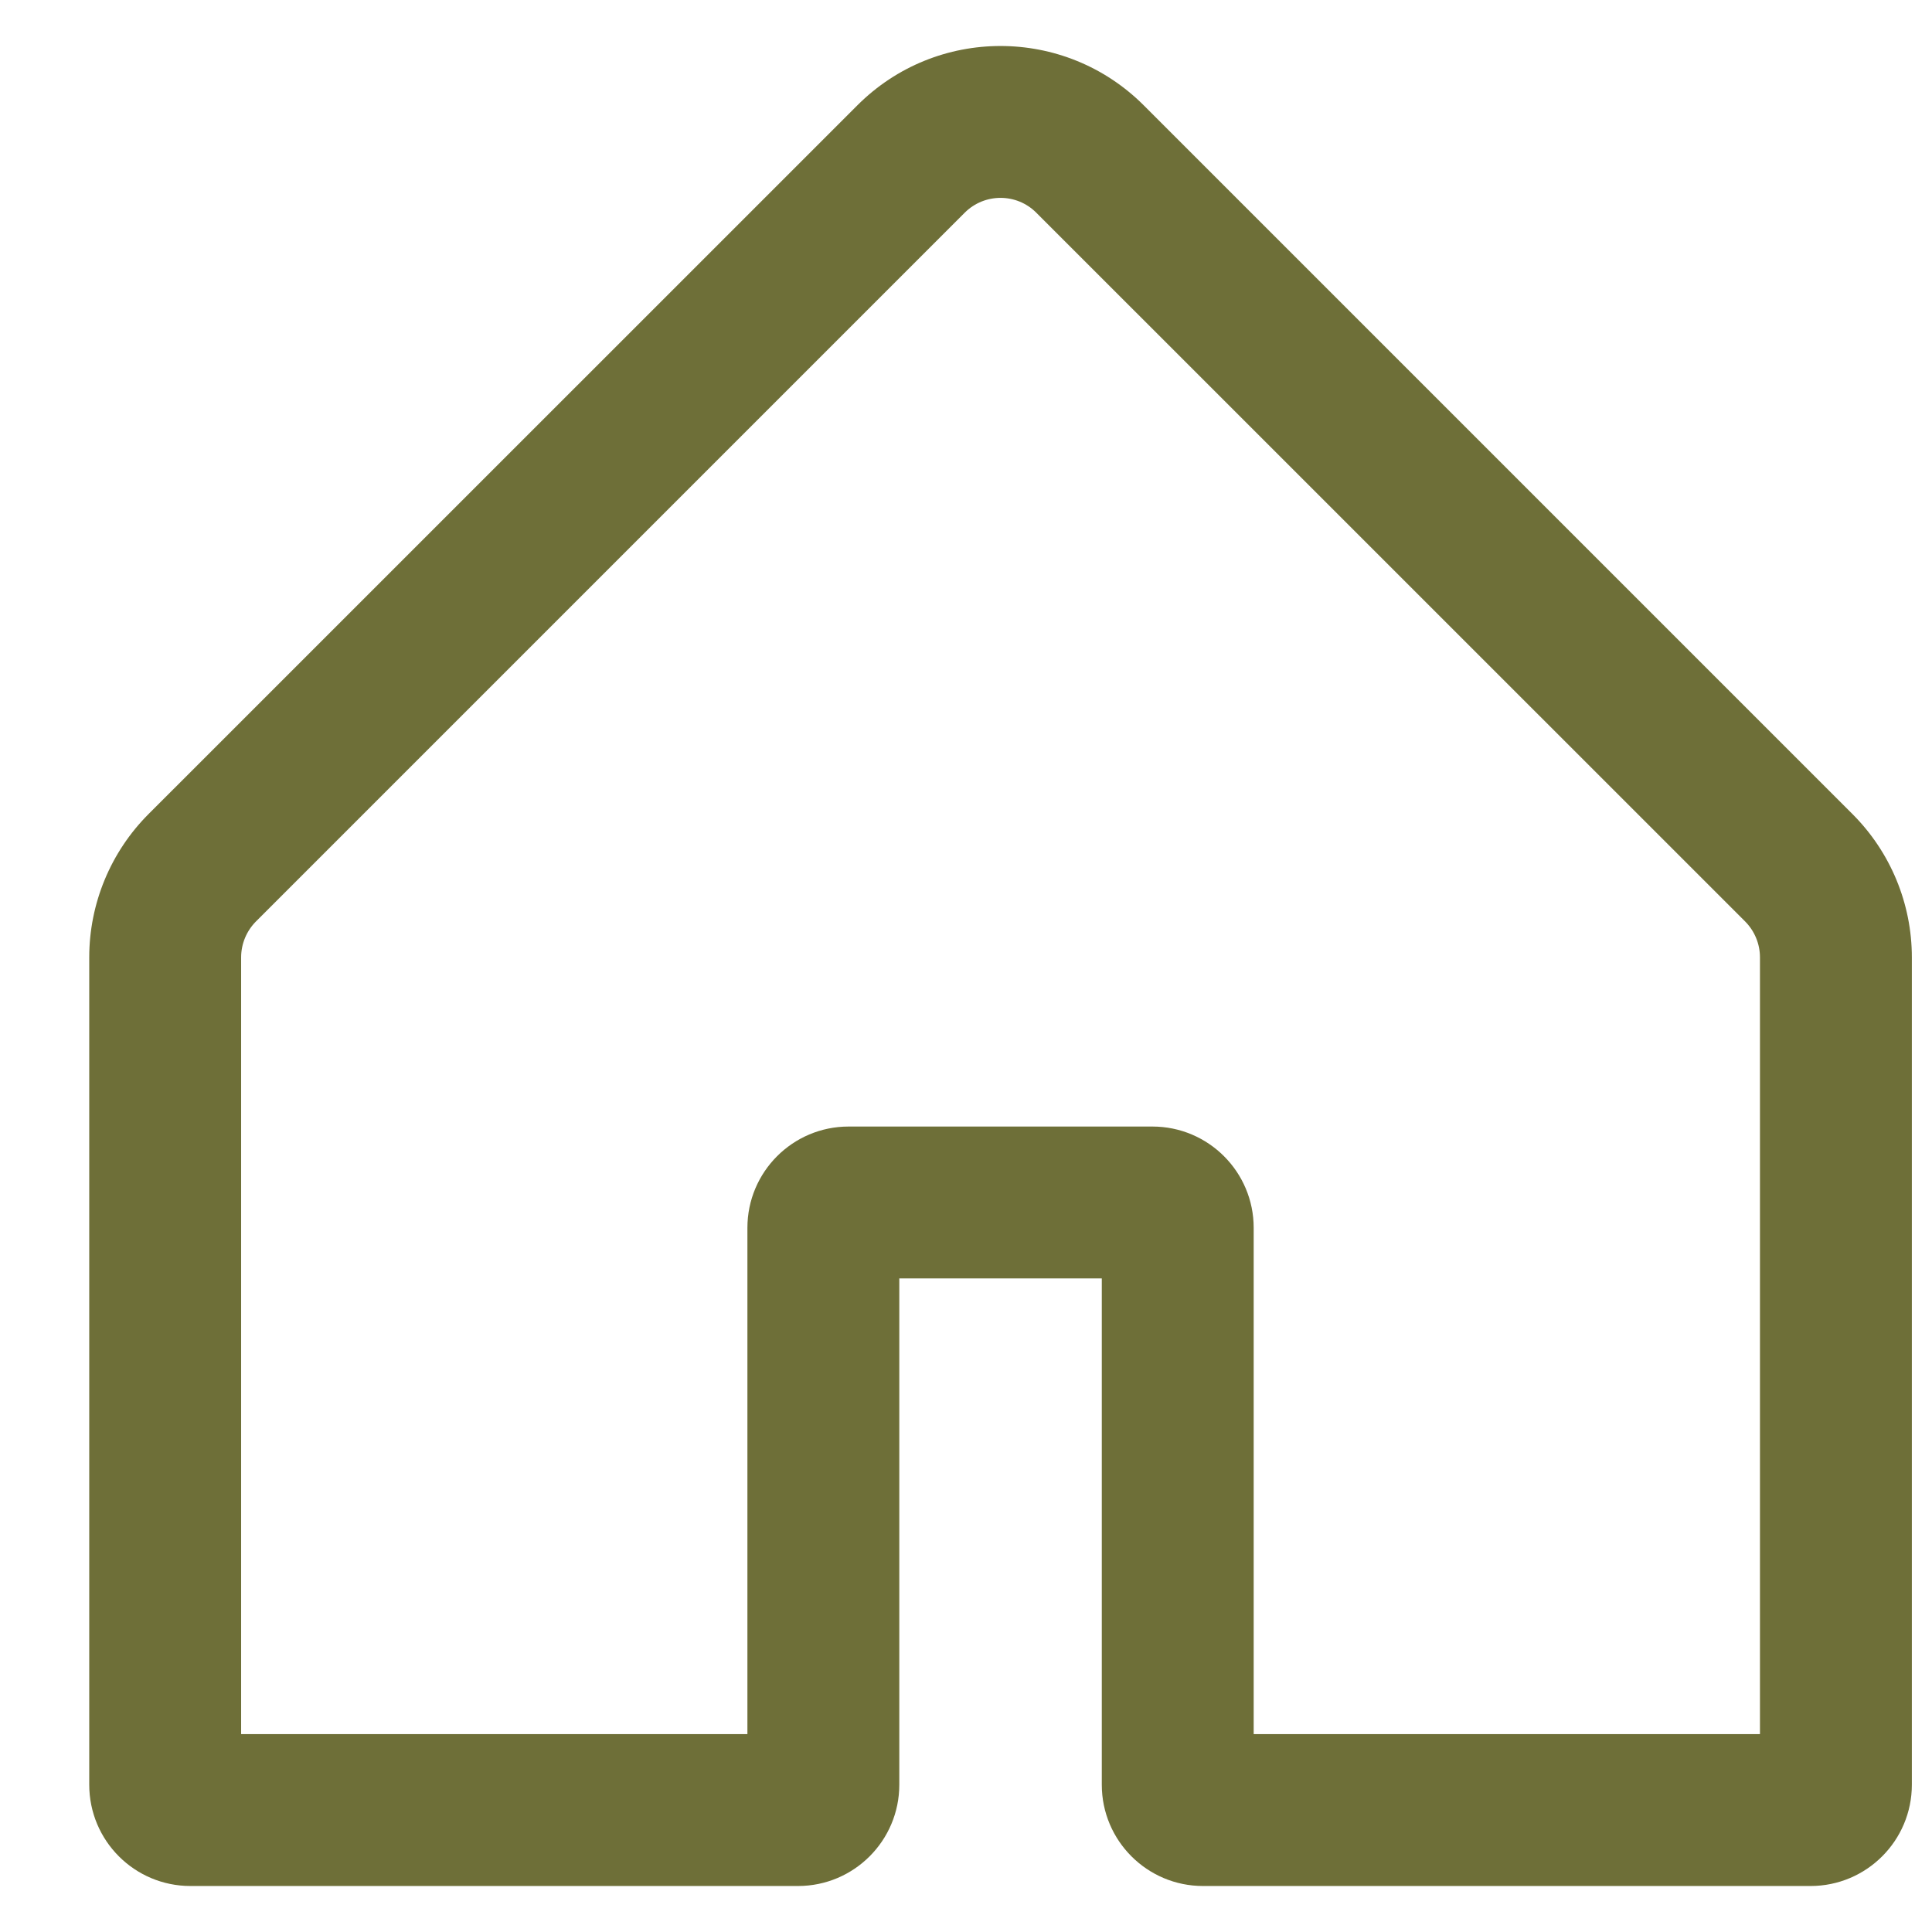 <svg width="21" height="21" viewBox="0 0 21 21" fill="none" xmlns="http://www.w3.org/2000/svg">
<path fill-rule="evenodd" clip-rule="evenodd" d="M0.97 10.406C0.97 9.822 1.202 9.262 1.614 8.849L9.319 1.145C10.178 0.285 11.572 0.285 12.432 1.145L20.136 8.849C20.549 9.262 20.781 9.822 20.781 10.406V19.399C20.781 20.007 20.288 20.5 19.68 20.5H13.076C12.469 20.5 11.976 20.007 11.976 19.399V13.896H9.775V19.399C9.775 20.007 9.282 20.5 8.674 20.5H2.07C1.462 20.5 0.97 20.007 0.97 19.399V10.406ZM2.782 10.016C2.679 10.12 2.621 10.26 2.621 10.406V18.849H8.124V13.346C8.124 12.738 8.617 12.245 9.224 12.245H12.526C13.134 12.245 13.627 12.738 13.627 13.346V18.849H19.13V10.406C19.13 10.26 19.072 10.12 18.969 10.016L11.264 2.312C11.05 2.097 10.701 2.097 10.486 2.312L2.782 10.016Z" fill="#6E6F38"/>
</svg>
